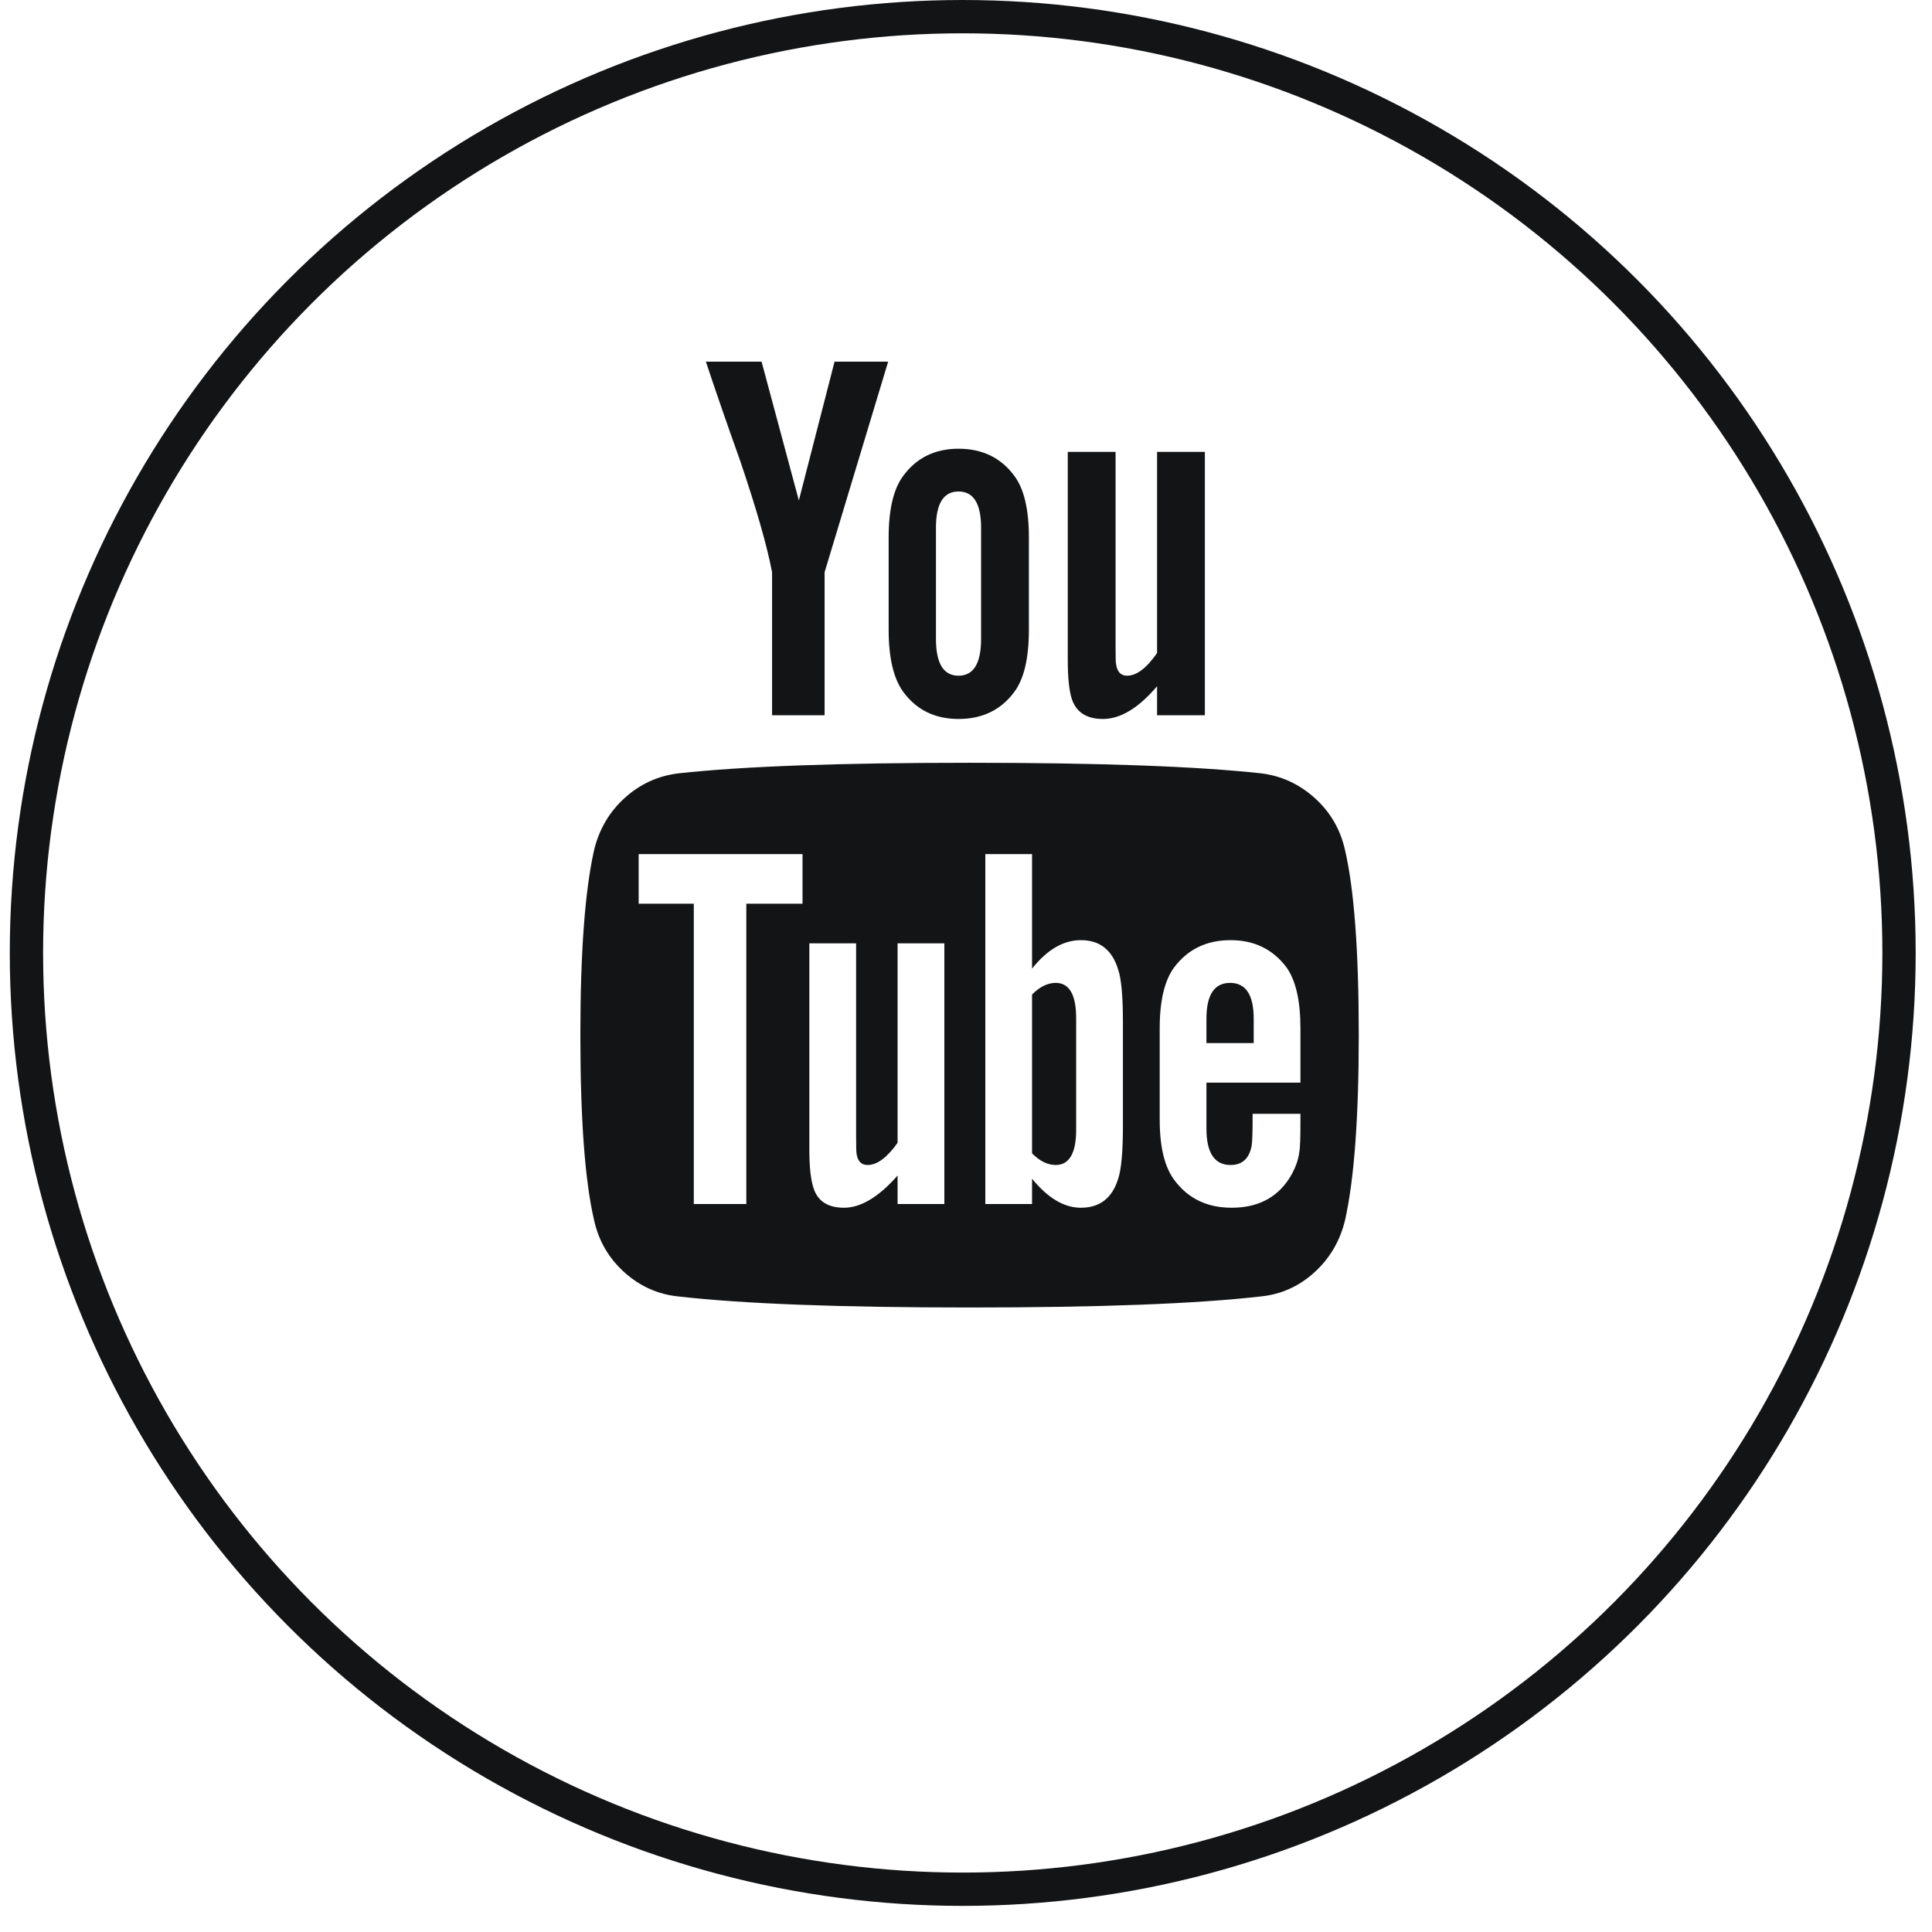 <svg width="58" height="58" viewBox="0 0 58 58" fill="none" xmlns="http://www.w3.org/2000/svg">
<circle cx="28.902" cy="28.608" r="28.108" stroke="#131415"/>
<g clip-path="url(#clip0_34_53)">
<path d="M32.307 30.569V33.912C32.307 34.62 32.102 34.974 31.692 34.974C31.451 34.974 31.214 34.858 30.983 34.625V29.856C31.214 29.623 31.451 29.507 31.692 29.507C32.102 29.507 32.307 29.861 32.307 30.569ZM37.637 30.585V31.314H36.218V30.585C36.218 29.866 36.454 29.507 36.928 29.507C37.401 29.507 37.637 29.866 37.637 30.585ZM22.405 27.13H24.092V25.641H19.173V27.13H20.828V36.146H22.405V27.13ZM26.946 36.146H28.35V28.319H26.946V34.308C26.631 34.752 26.331 34.974 26.048 34.974C25.858 34.974 25.748 34.863 25.716 34.641C25.706 34.609 25.701 34.425 25.701 34.087V28.319H24.297V34.514C24.297 35.032 24.339 35.417 24.424 35.671C24.55 36.062 24.855 36.257 25.338 36.257C25.843 36.257 26.379 35.935 26.946 35.291V36.146ZM33.711 33.801V30.68C33.711 29.909 33.663 29.386 33.569 29.111C33.39 28.519 33.017 28.224 32.449 28.224C31.924 28.224 31.435 28.509 30.983 29.079V25.641H29.58V36.146H30.983V35.386C31.456 35.967 31.945 36.257 32.449 36.257C33.017 36.257 33.39 35.967 33.569 35.386C33.663 35.101 33.711 34.572 33.711 33.801ZM39.04 33.643V33.437H37.605C37.605 33.976 37.595 34.298 37.574 34.403C37.5 34.784 37.29 34.974 36.943 34.974C36.46 34.974 36.218 34.609 36.218 33.88V32.502H39.04V30.87C39.04 30.035 38.898 29.423 38.615 29.032C38.205 28.493 37.648 28.224 36.943 28.224C36.228 28.224 35.666 28.493 35.256 29.032C34.962 29.423 34.815 30.035 34.815 30.87V33.611C34.815 34.446 34.967 35.058 35.272 35.449C35.682 35.988 36.249 36.257 36.975 36.257C37.732 36.257 38.299 35.977 38.678 35.417C38.867 35.132 38.977 34.847 39.009 34.562C39.03 34.467 39.04 34.16 39.04 33.643ZM29.453 19.176V15.848C29.453 15.119 29.227 14.755 28.776 14.755C28.323 14.755 28.098 15.119 28.098 15.848V19.176C28.098 19.915 28.323 20.285 28.776 20.285C29.227 20.285 29.453 19.915 29.453 19.176ZM40.791 31.076C40.791 33.548 40.654 35.396 40.381 36.622C40.233 37.245 39.929 37.768 39.466 38.191C39.004 38.613 38.468 38.856 37.858 38.919C35.924 39.141 33.007 39.252 29.107 39.252C25.207 39.252 22.29 39.141 20.355 38.919C19.746 38.856 19.207 38.613 18.739 38.191C18.271 37.768 17.969 37.245 17.833 36.622C17.559 35.439 17.423 33.59 17.423 31.076C17.423 28.604 17.559 26.755 17.833 25.53C17.98 24.907 18.285 24.384 18.747 23.961C19.21 23.539 19.751 23.29 20.371 23.216C22.295 23.005 25.207 22.899 29.107 22.899C33.007 22.899 35.924 23.005 37.858 23.216C38.468 23.29 39.006 23.539 39.474 23.961C39.942 24.384 40.244 24.907 40.381 25.53C40.654 26.713 40.791 28.562 40.791 31.076ZM25.054 10.857H26.663L24.755 17.179V21.473H23.178V17.179C23.031 16.398 22.71 15.278 22.216 13.82C21.827 12.732 21.485 11.744 21.191 10.857H22.863L23.982 15.024L25.054 10.857ZM30.888 16.134V18.907C30.888 19.762 30.741 20.385 30.447 20.776C30.047 21.315 29.49 21.584 28.776 21.584C28.071 21.584 27.519 21.315 27.12 20.776C26.826 20.375 26.678 19.752 26.678 18.907V16.134C26.678 15.288 26.826 14.67 27.12 14.28C27.519 13.741 28.071 13.471 28.776 13.471C29.49 13.471 30.047 13.741 30.447 14.28C30.741 14.67 30.888 15.288 30.888 16.134ZM36.171 13.566V21.473H34.736V20.602C34.179 21.257 33.637 21.584 33.112 21.584C32.628 21.584 32.318 21.389 32.181 20.998C32.097 20.745 32.055 20.348 32.055 19.81V13.566H33.49V19.382C33.49 19.73 33.495 19.915 33.506 19.936C33.537 20.169 33.648 20.285 33.837 20.285C34.121 20.285 34.42 20.058 34.736 19.604V13.566H36.171Z" fill="#131415"/>
</g>
<defs>
<clipPath id="clip0_34_53">
<rect width="24.219" height="28.395" fill="white" transform="translate(16.997 10.857)"/>
</clipPath>
</defs>
</svg>
